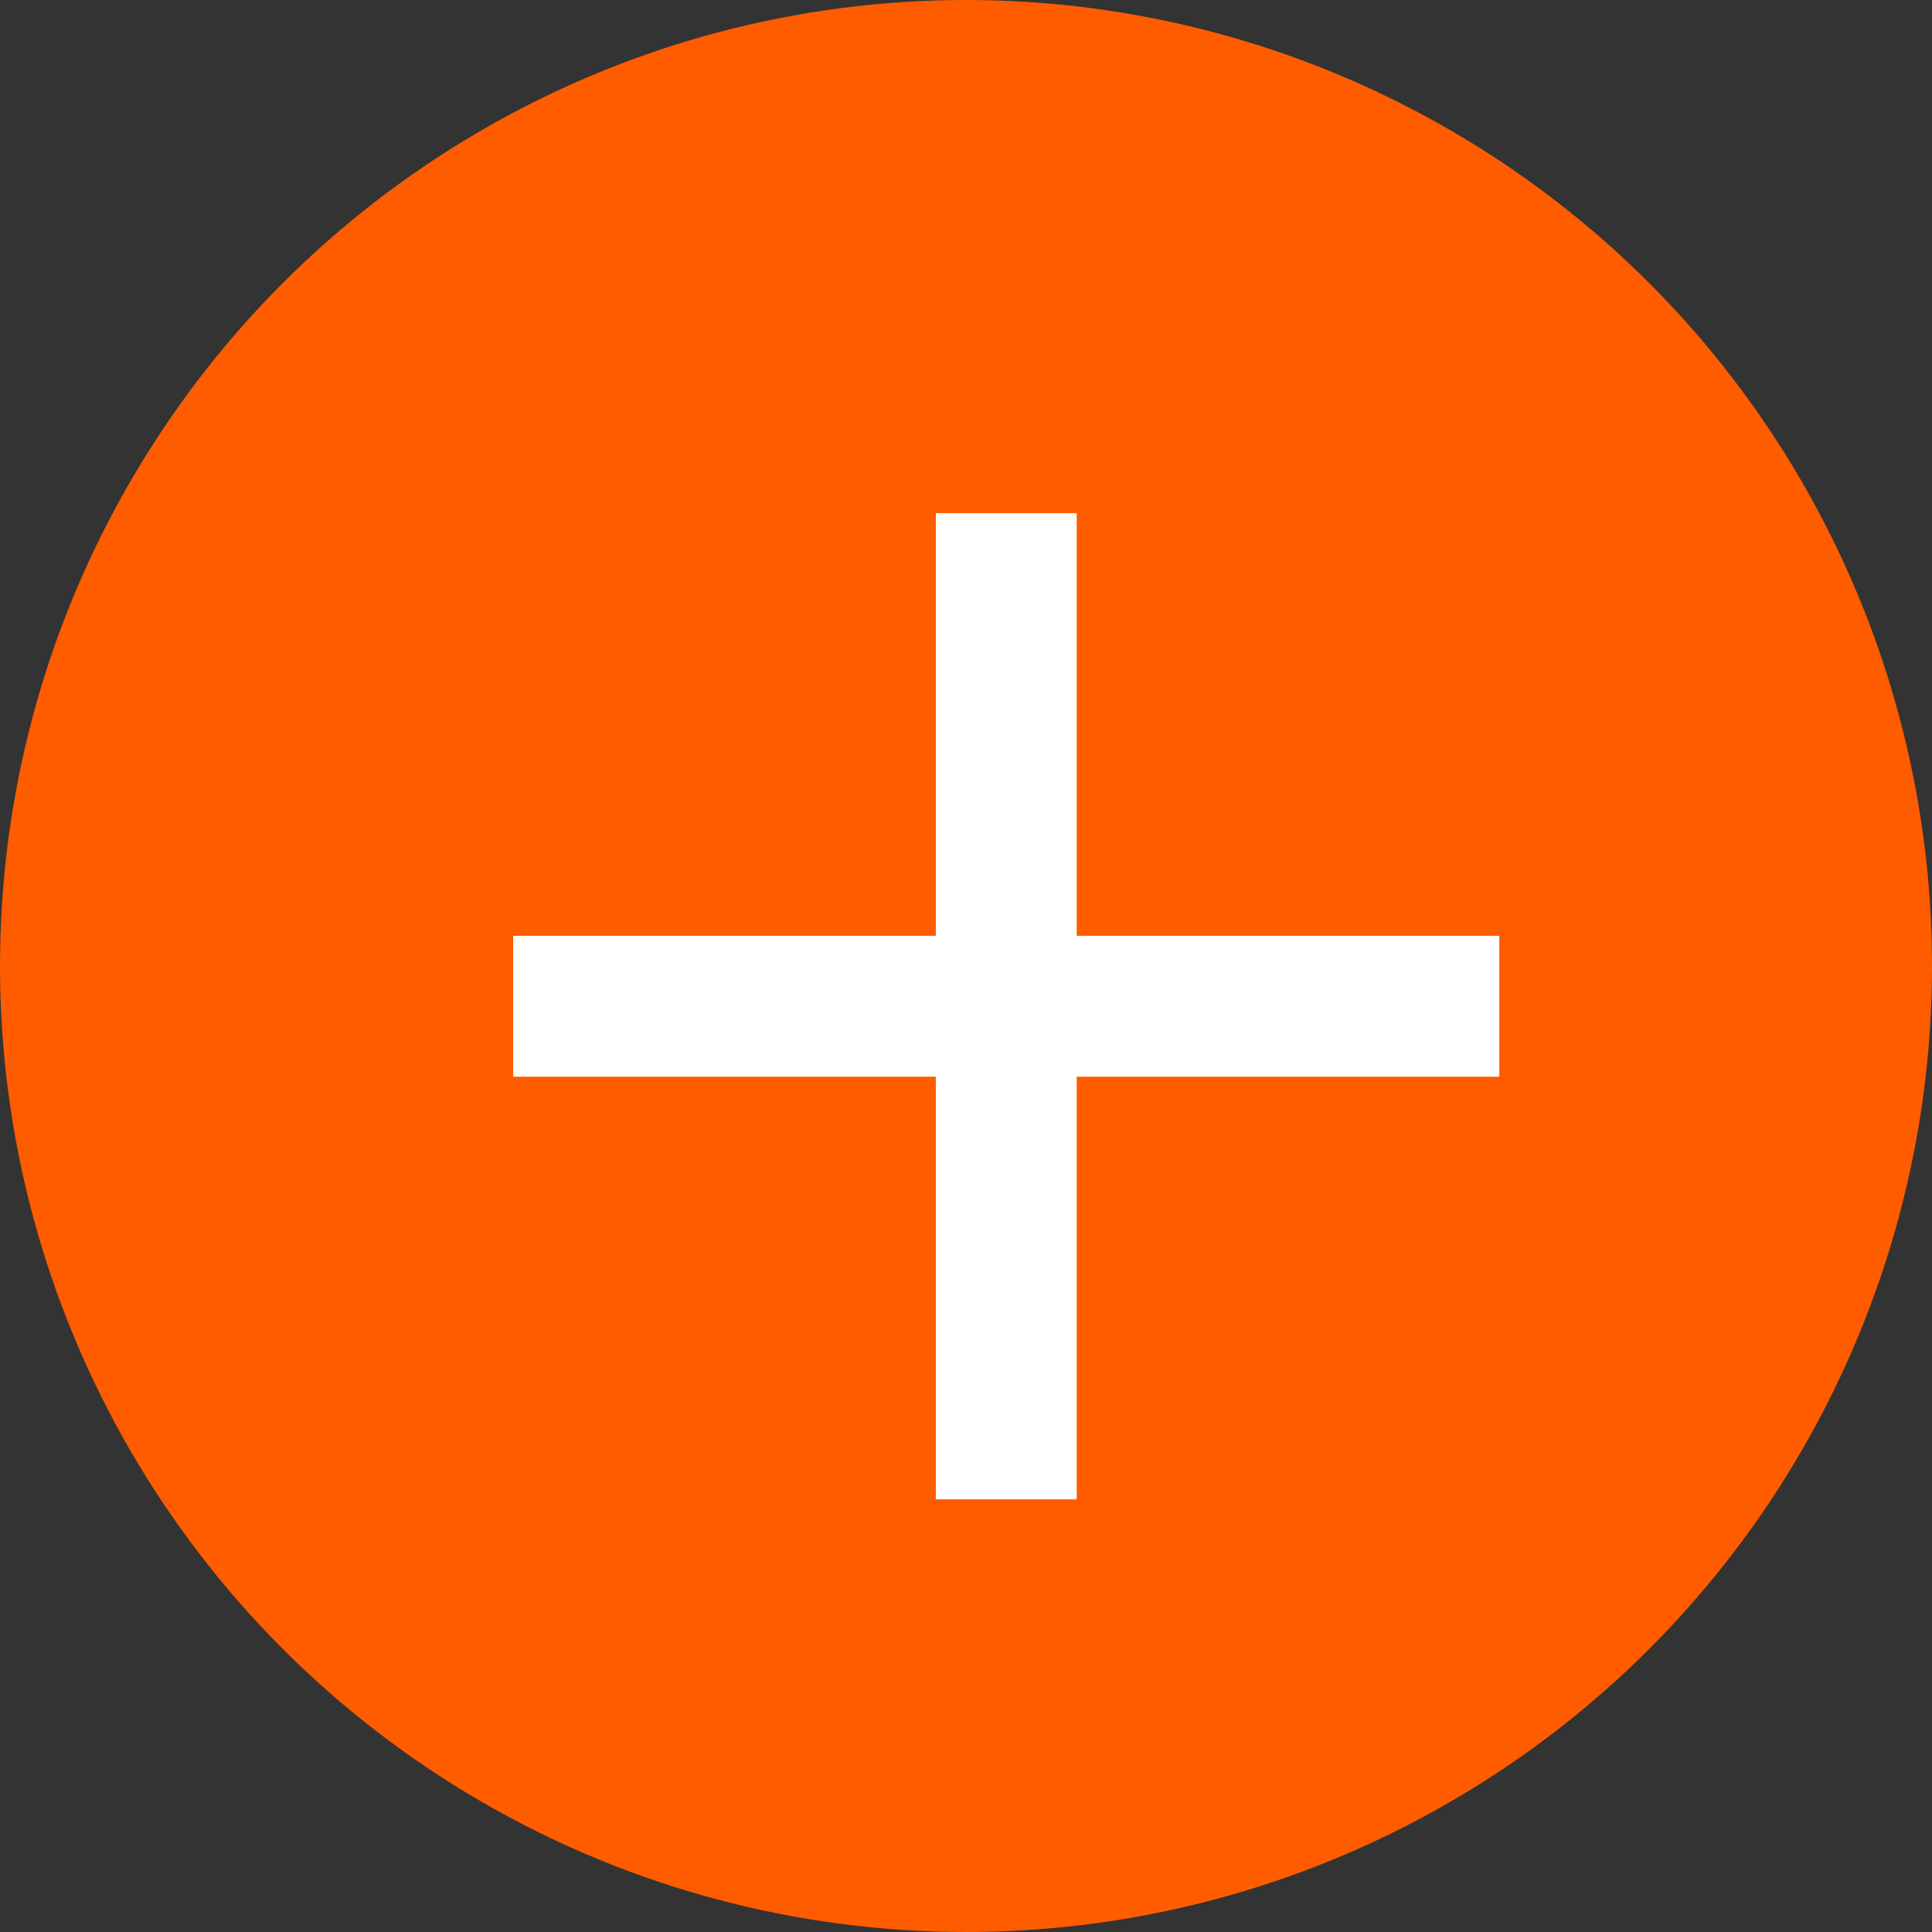 <svg width="24" height="24" viewBox="0 0 24 24" fill="none" xmlns="http://www.w3.org/2000/svg">
<rect x="0" y="0" width="24" height="24" fill="#333333" stroke="none"/>
<circle cx="12" cy="12" r="12" fill="#FF5C00"/>
<path d="M11.625 13.375H6.375V11.625H11.625V6.375H13.375V11.625H18.625V13.375H13.375V18.625H11.625V13.375Z" fill="white"/>
</svg>
